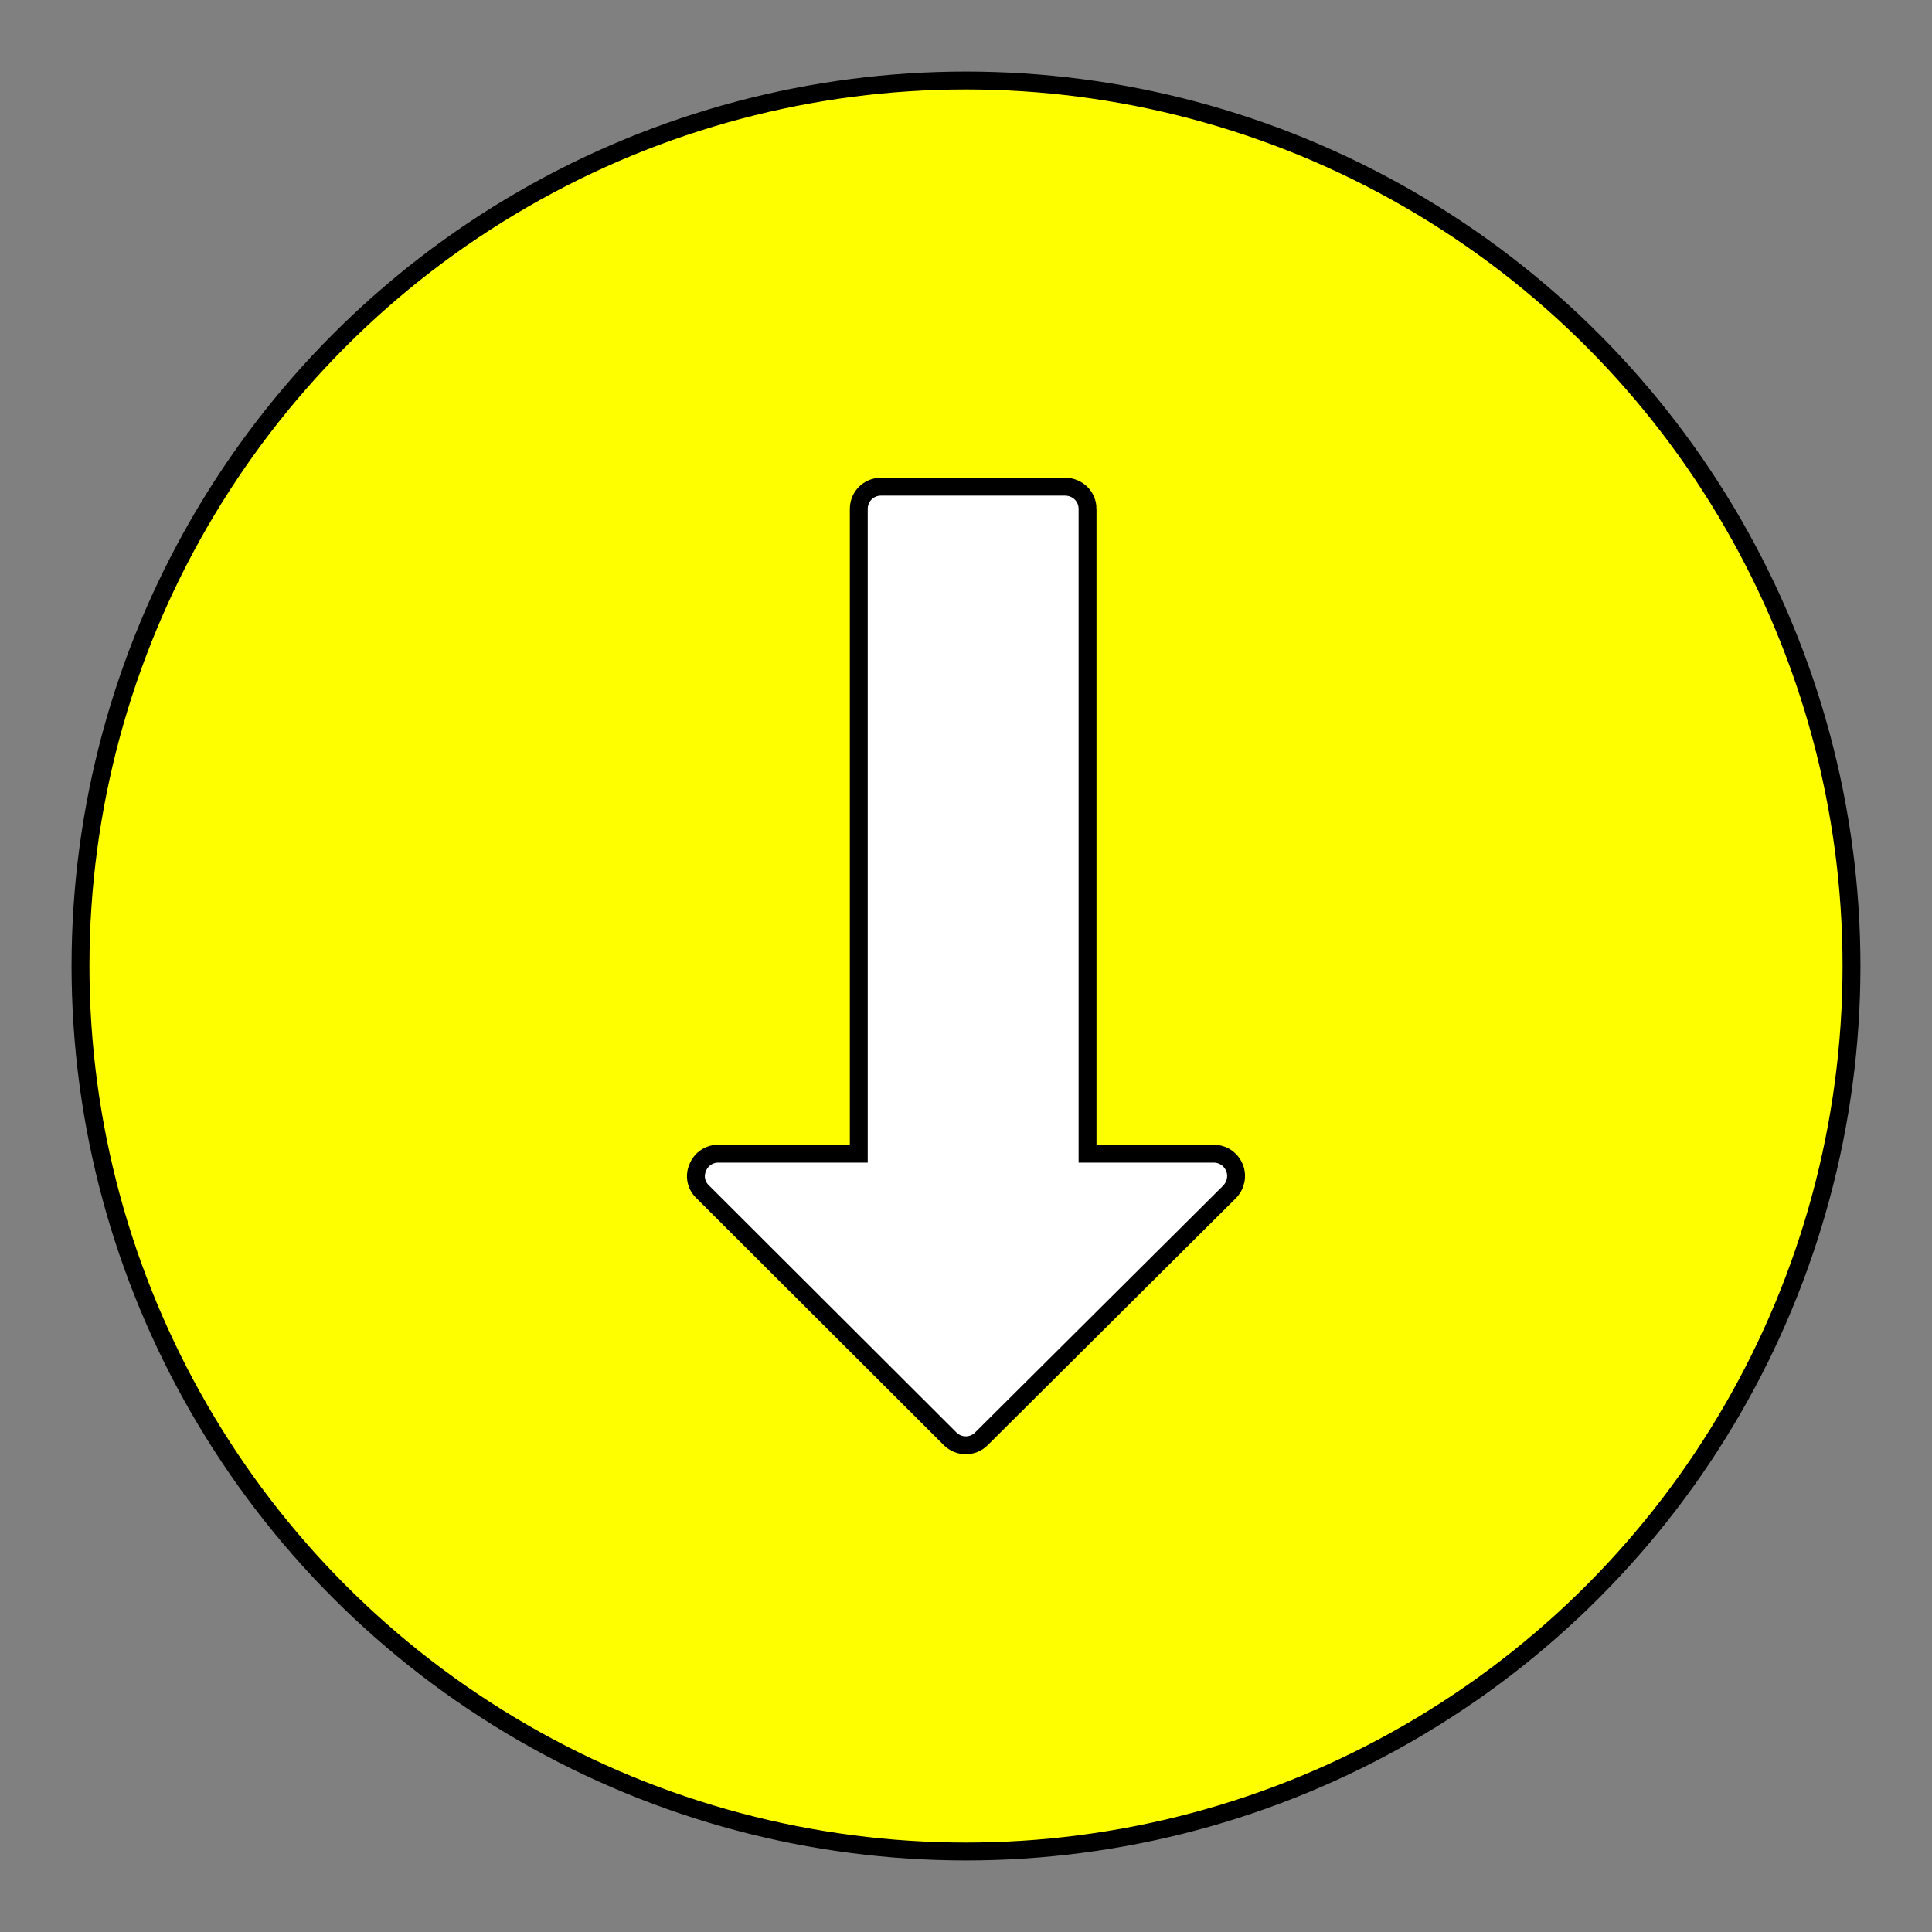 <?xml version="1.0" encoding="UTF-8" standalone="no"?>
<svg
   viewBox="0 0 54 54"
   version="1.1"
   id="svg2129"
   width="54"
   height="54"
   xmlns="http://www.w3.org/2000/svg"
   xmlns:svg="http://www.w3.org/2000/svg">
  <rect x="0" y="0" width="54" height="54" fill="#808080" stroke="none"/>
  <defs
     id="defs2133" />
  <g
     id="g2310"
     transform="translate(2,2)">
    <ellipse
       style="fill:#fefe00;fill-opacity:1;stroke:#000000;stroke-width:0.5;stroke-linecap:square;stroke-miterlimit:4;stroke-dasharray:none;stroke-opacity:1;paint-order:markers fill stroke"
       id="path922"
       cx="25"
       cy="25"
       rx="24.75"
       ry="24.75" />
    <path
       id="01"
       d="m 28.397,12.224 1e-6,18.022 h 3.529 c 0.254,0 0.48,0.154 0.576,0.387 0.096,0.23 0.041,0.498 -0.135,0.68 l -6.938,6.904 c -0.24,0.24 -0.633,0.24 -0.875,-0.004 l -6.916,-6.904 c -0.186,-0.178 -0.238,-0.443 -0.135,-0.676 0.09,-0.232 0.318,-0.387 0.568,-0.387 h 3.932 l -1e-6,-18.022 c 0,-0.348 0.277,-0.621 0.621,-0.621 h 5.152 c 0.352,0.007 0.621,0.279 0.621,0.621 z"
       style="fill:#ffffff;fill-opacity:1;stroke:#000000;stroke-width:0.5;stroke-miterlimit:4;stroke-dasharray:none;stroke-opacity:1" />
  </g>
</svg>
